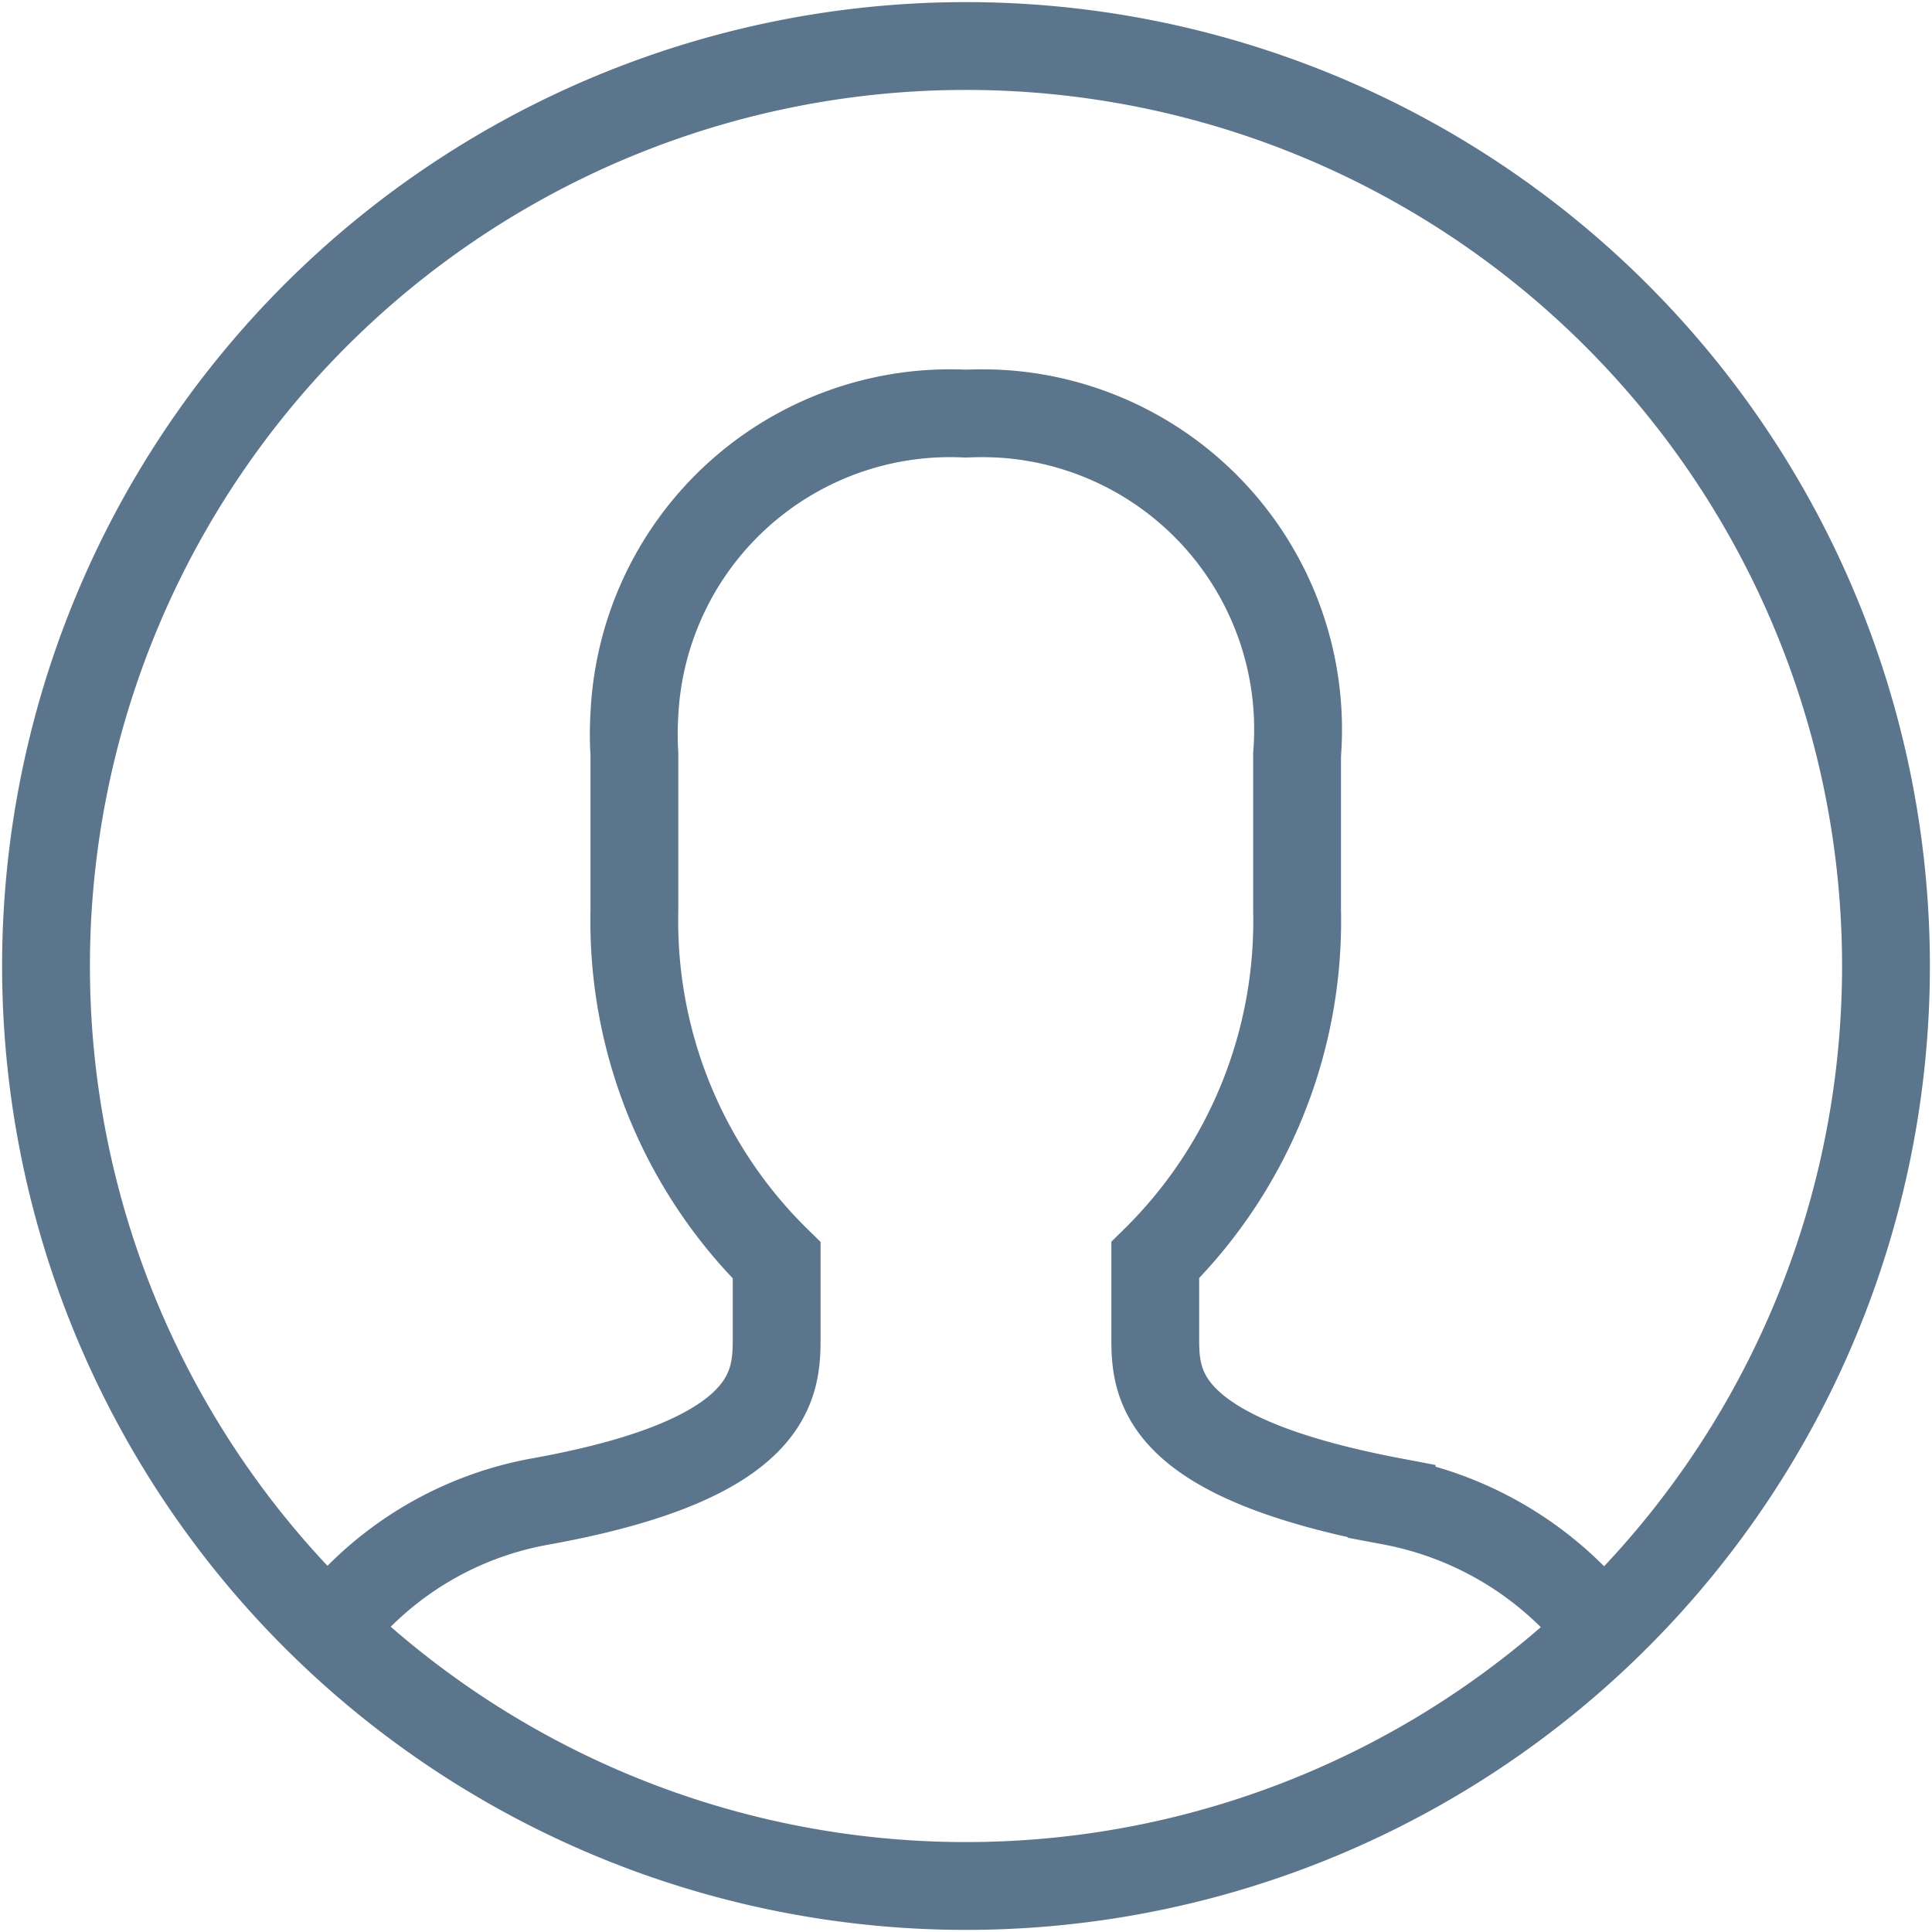 <svg id="Icon_User" xmlns="http://www.w3.org/2000/svg" xmlns:xlink="http://www.w3.org/1999/xlink" width="22" height="22" viewBox="0 0 22 22">
  <defs>
    <clipPath id="clip-path">
      <rect id="長方形_304" data-name="長方形 304" width="22" height="22" fill="none" stroke="#5b758c" stroke-width="1"/>
    </clipPath>
  </defs>
  <rect id="Area" width="22" height="22" fill="none"/>
  <g id="Icon" clip-path="url(#clip-path)">
    <path id="パス_68" data-name="パス 68" d="M21.452,10.976A10.476,10.476,0,1,1,10.976.5,10.476,10.476,0,0,1,21.452,10.976M3.959,18.264a3.884,3.884,0,0,1,2.169-1.19C8.82,16.589,8.82,15.728,8.82,15.19v-.862A5.414,5.414,0,0,1,7.2,10.343V8.564A3.642,3.642,0,0,1,7.2,8.11a3.6,3.6,0,0,1,3.776-3.424,3.758,3.758,0,0,1,.461.006,3.6,3.6,0,0,1,3.309,3.876v1.775a5.419,5.419,0,0,1-1.615,3.982v.862c0,.538,0,1.373,2.692,1.885v0A3.952,3.952,0,0,1,18.13,18.43" transform="translate(0.024 0.024)" fill="none" stroke="#5b758c" stroke-width="1"/>
  </g>
</svg>
